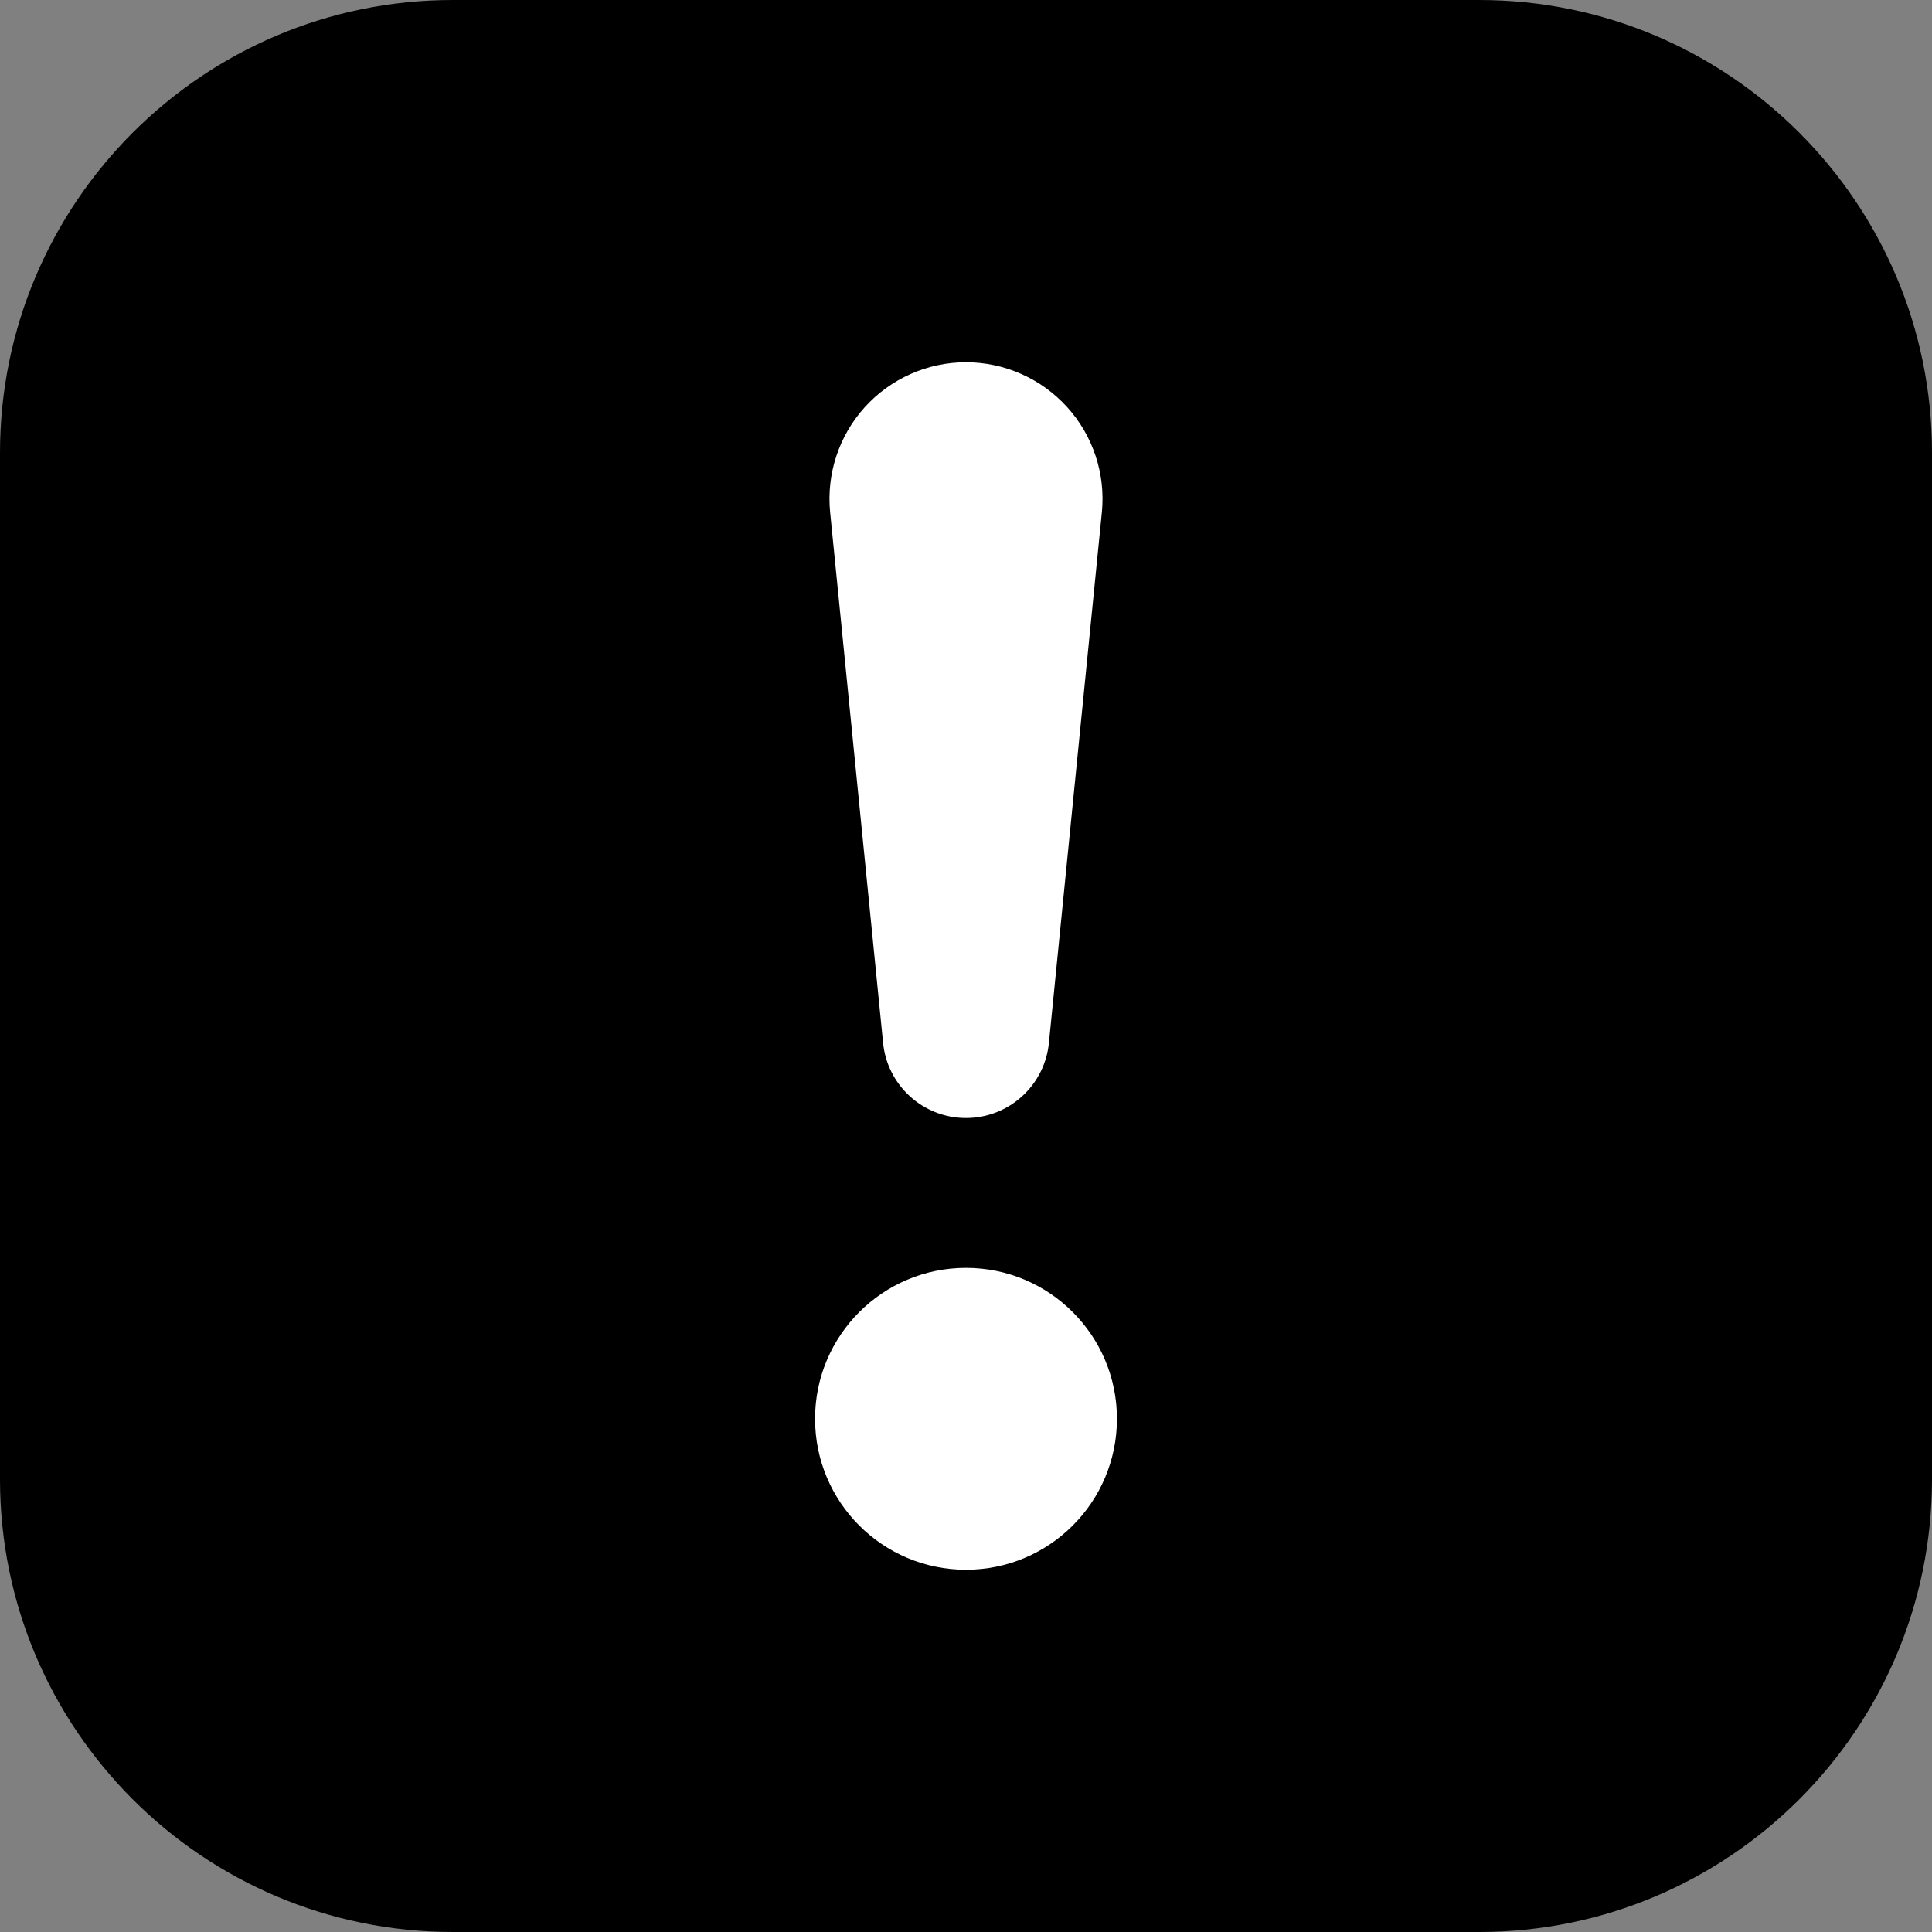 <svg xmlns="http://www.w3.org/2000/svg" viewBox="0 0 128 128">
    <rect x="0" y="0" width="128" height="128" fill="#808080" stroke="none"/>
    <path
        d="M 30 0 L 98 0 C 114.557 0 128 13.443 128 30 L 128 98 C 128 114.557 114.557 128 98 128 L 30 128 C 13.443 128 0 114.557 0 98 L 0 30 C 0 13.443 13.443 0 30 0 Z"
        fill="rgb(0,0,0)" />
    <path
        d=" M 64 24 C 61.444 24.001 59.008 25.084 57.293 26.979 C 55.579 28.875 54.746 31.407 55 33.95 L 58.5 69.02 C 58.744 71.876 61.133 74.071 64 74.071 C 66.867 74.071 69.256 71.876 69.5 69.02 L 73 33.95 C 73.254 31.407 72.421 28.875 70.707 26.979 C 68.992 25.084 66.556 24.001 64 24 Z "
        fill="rgb(255,255,255)" />
    <circle cx="64" cy="94" r="10" fill="rgb(255,255,255)" />
</svg>